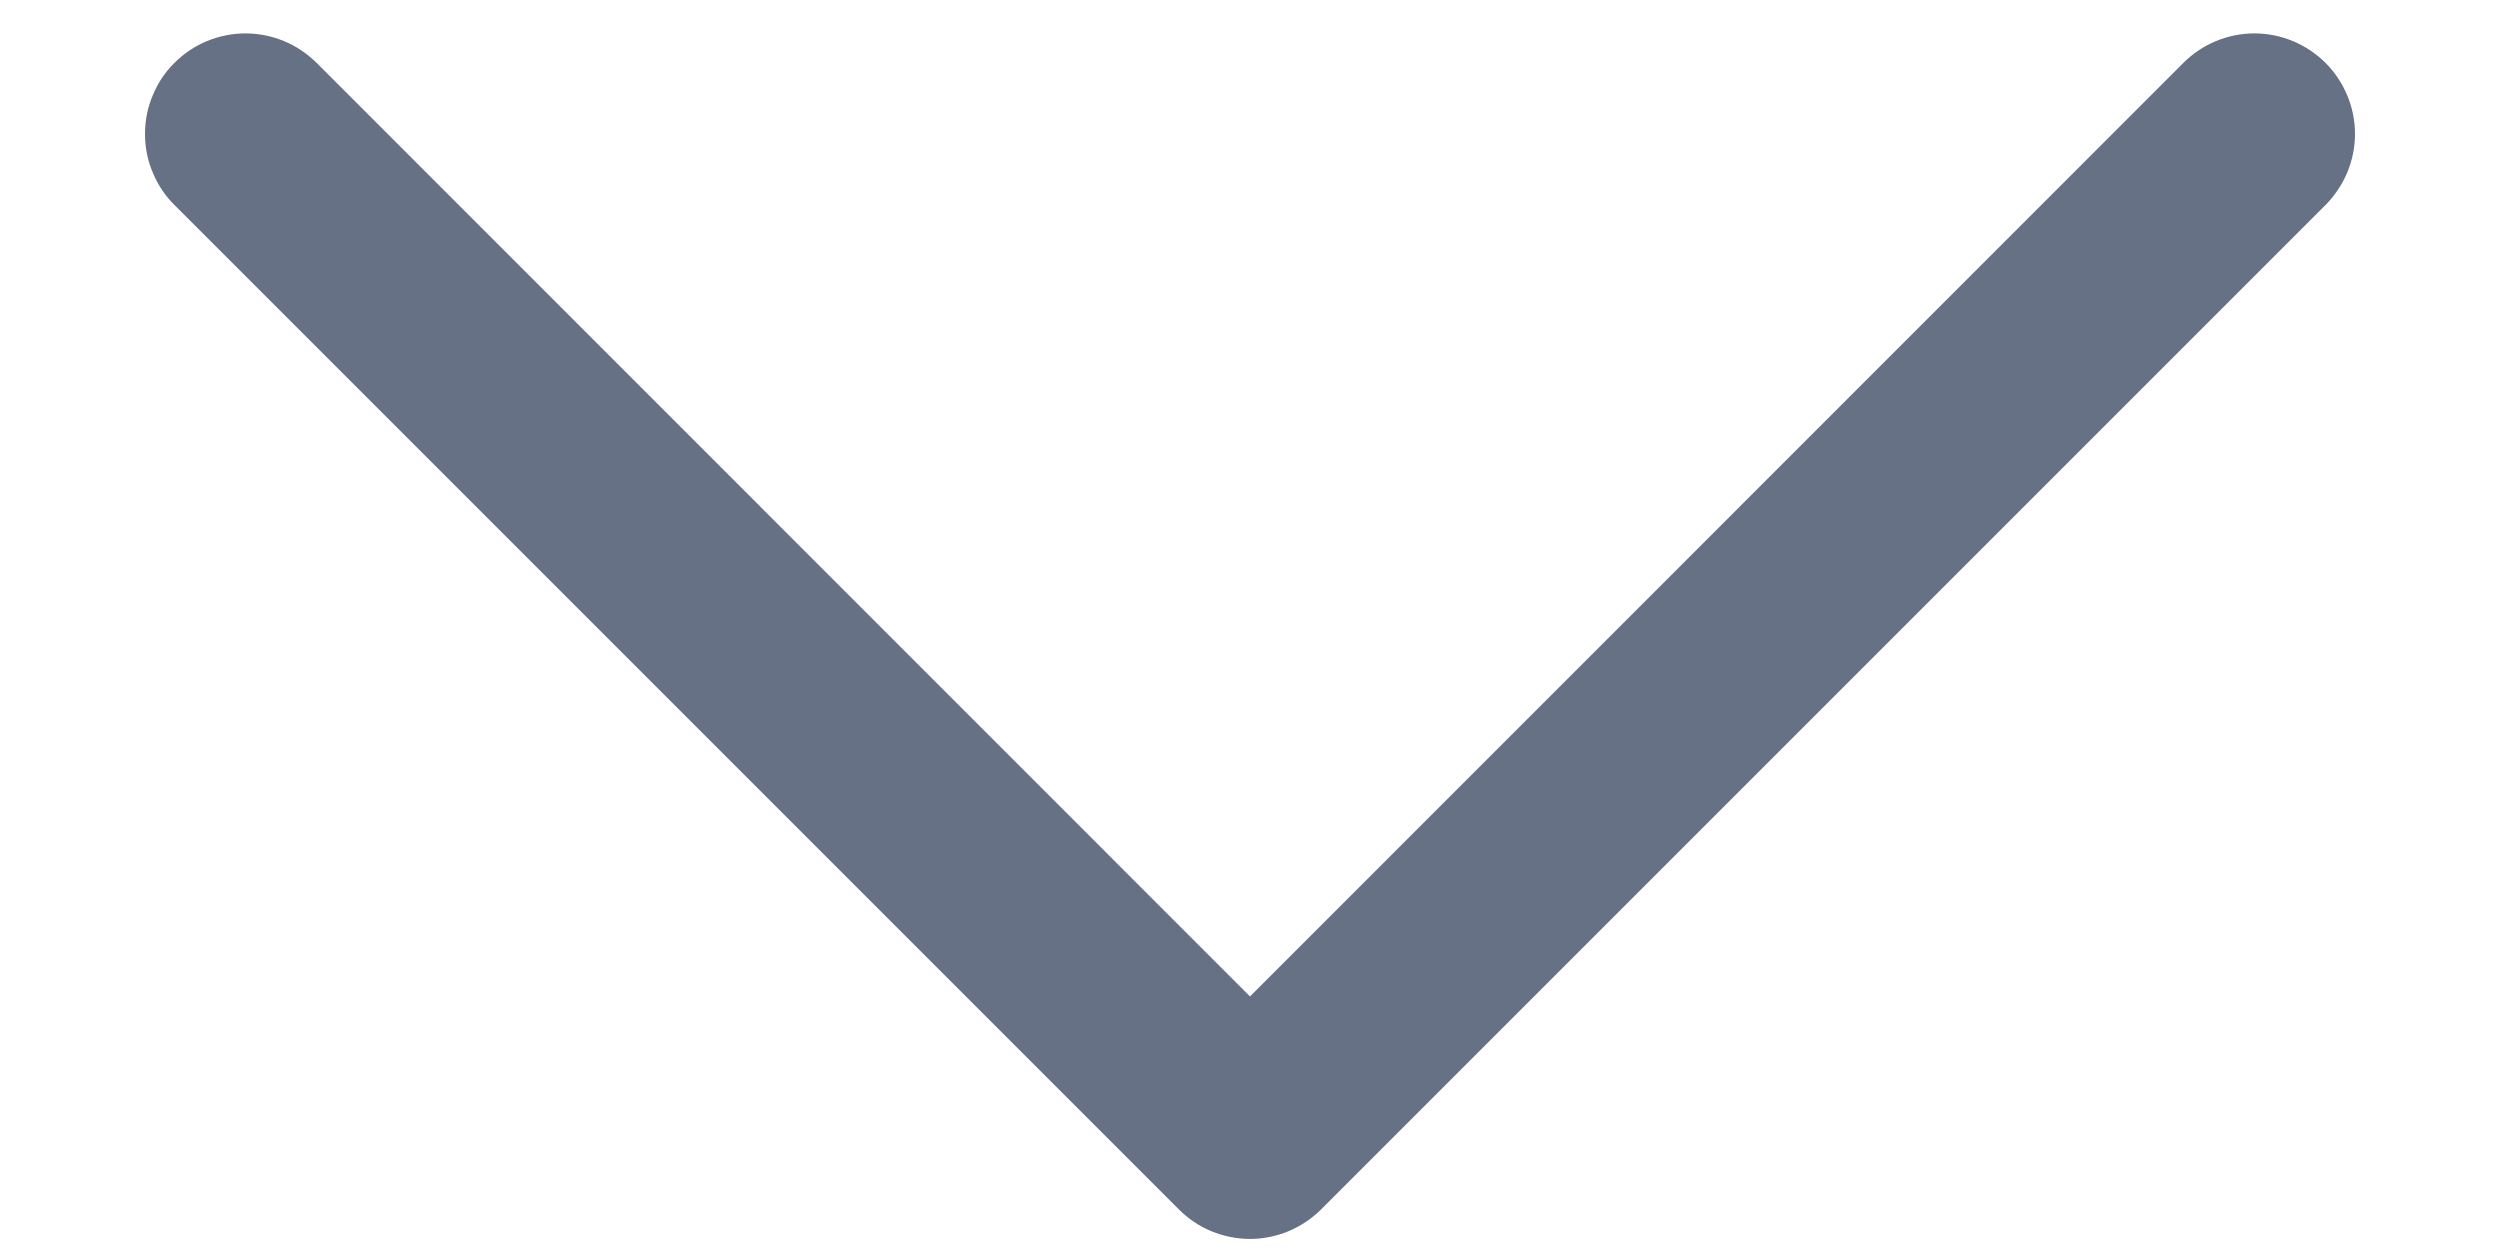 <svg width="14" height="7" viewBox="0 0 14 7" fill="none" xmlns="http://www.w3.org/2000/svg">
<path d="M6.602 6.773L0.977 1.148C0.924 1.096 0.883 1.034 0.855 0.965C0.826 0.897 0.812 0.824 0.812 0.75C0.812 0.676 0.826 0.603 0.855 0.535C0.883 0.466 0.924 0.404 0.977 0.352C1.029 0.3 1.091 0.258 1.159 0.23C1.228 0.202 1.301 0.187 1.375 0.187C1.449 0.187 1.522 0.202 1.59 0.23C1.658 0.258 1.72 0.3 1.773 0.352L7 5.58L12.227 0.352C12.332 0.247 12.475 0.187 12.625 0.187C12.774 0.187 12.917 0.247 13.023 0.352C13.128 0.458 13.188 0.601 13.188 0.75C13.188 0.899 13.128 1.042 13.023 1.148L7.398 6.773C7.345 6.825 7.283 6.867 7.215 6.895C7.147 6.923 7.074 6.938 7 6.938C6.926 6.938 6.853 6.923 6.784 6.895C6.716 6.867 6.654 6.825 6.602 6.773Z" fill="#667185"/>
</svg>
